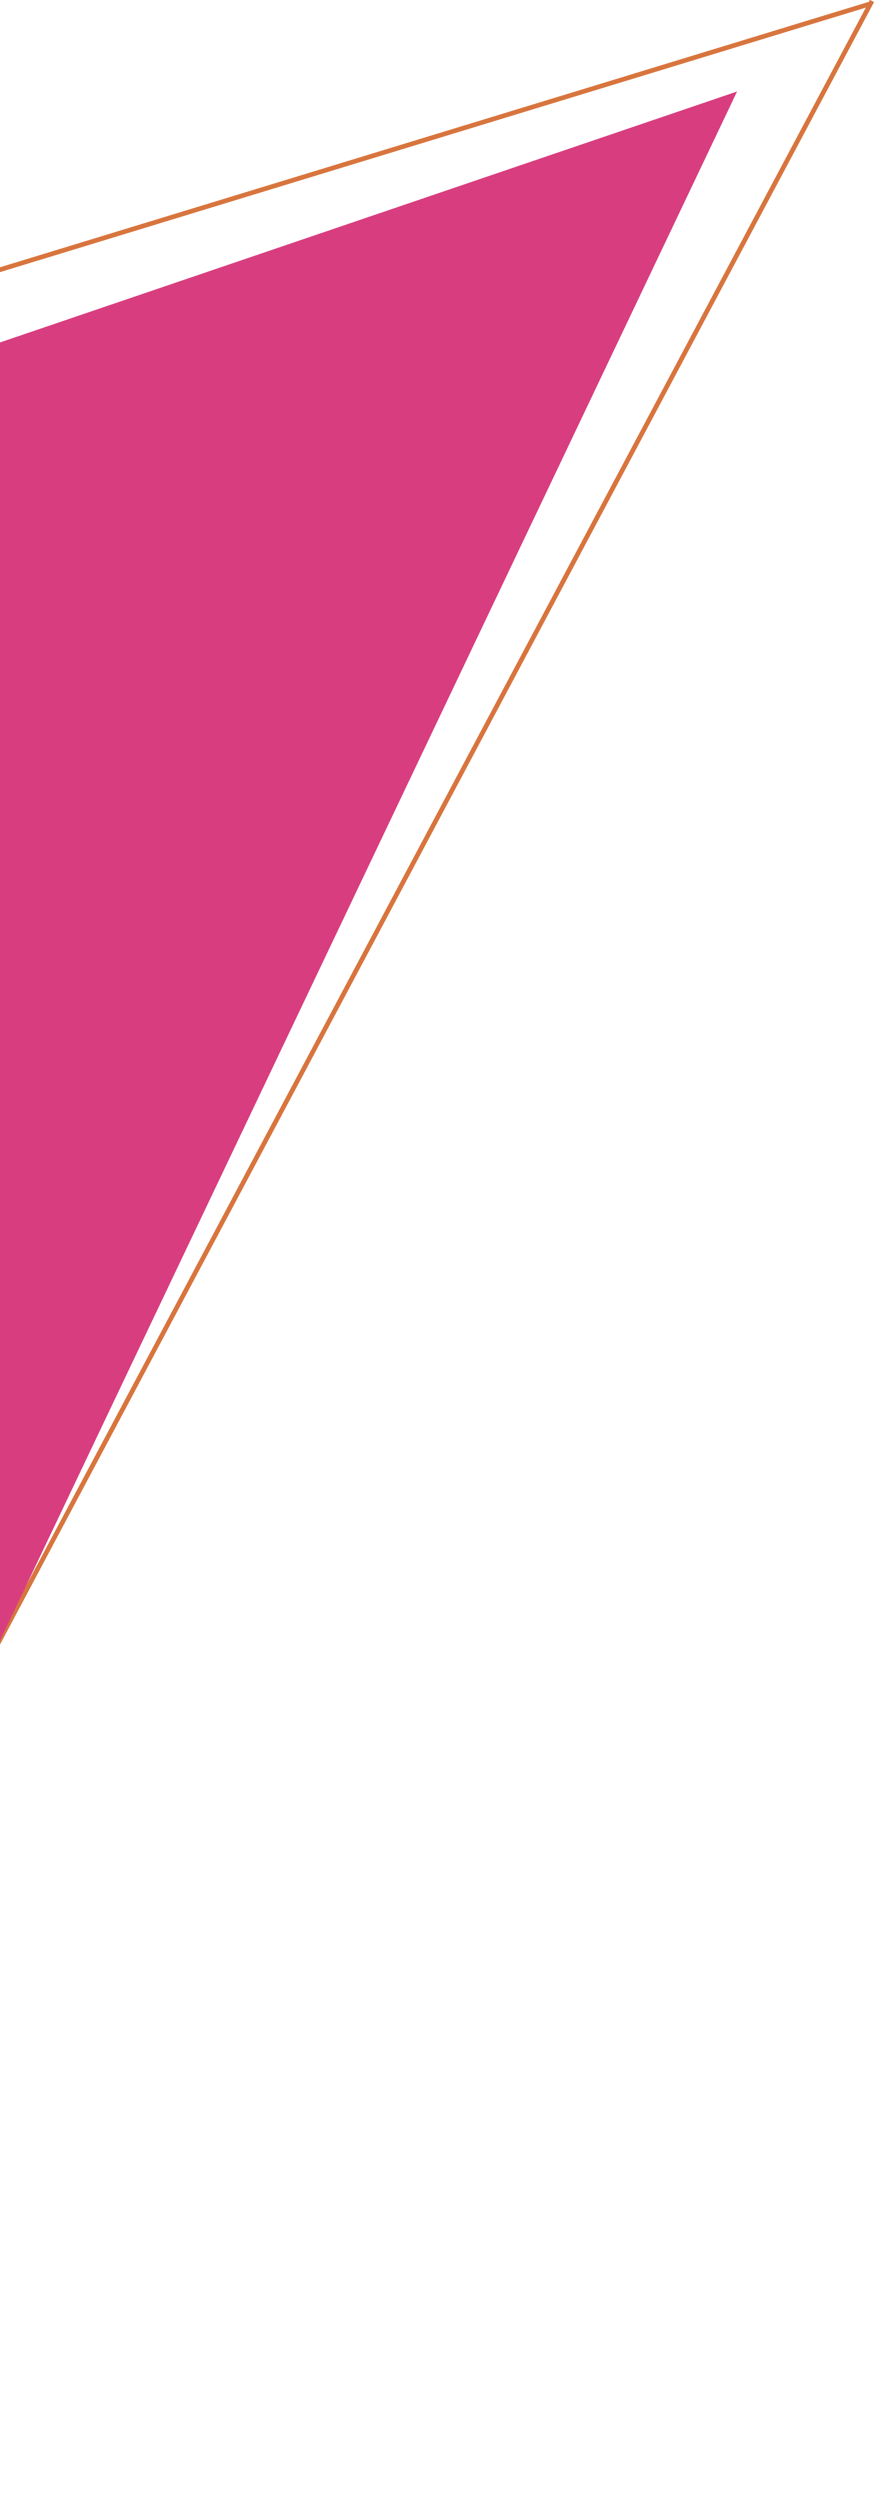 <svg width="188" height="537" viewBox="0 0 188 537" fill="none" xmlns="http://www.w3.org/2000/svg">
<line y1="-0.5" x2="606.696" y2="-0.5" transform="matrix(0.47 -0.883 -0.891 -0.454 -98.238 535.696)" stroke="#D8753E"/>
<line y1="-0.5" x2="606.51" y2="-0.5" transform="matrix(0.956 -0.292 -0.33 -0.944 -393.214 177.514)" stroke="#D8753E"/>
<path d="M158.367 19.655L-189.862 751.339L-399.115 209.407L158.367 19.655Z" fill="#D83E7F"/>
</svg>

